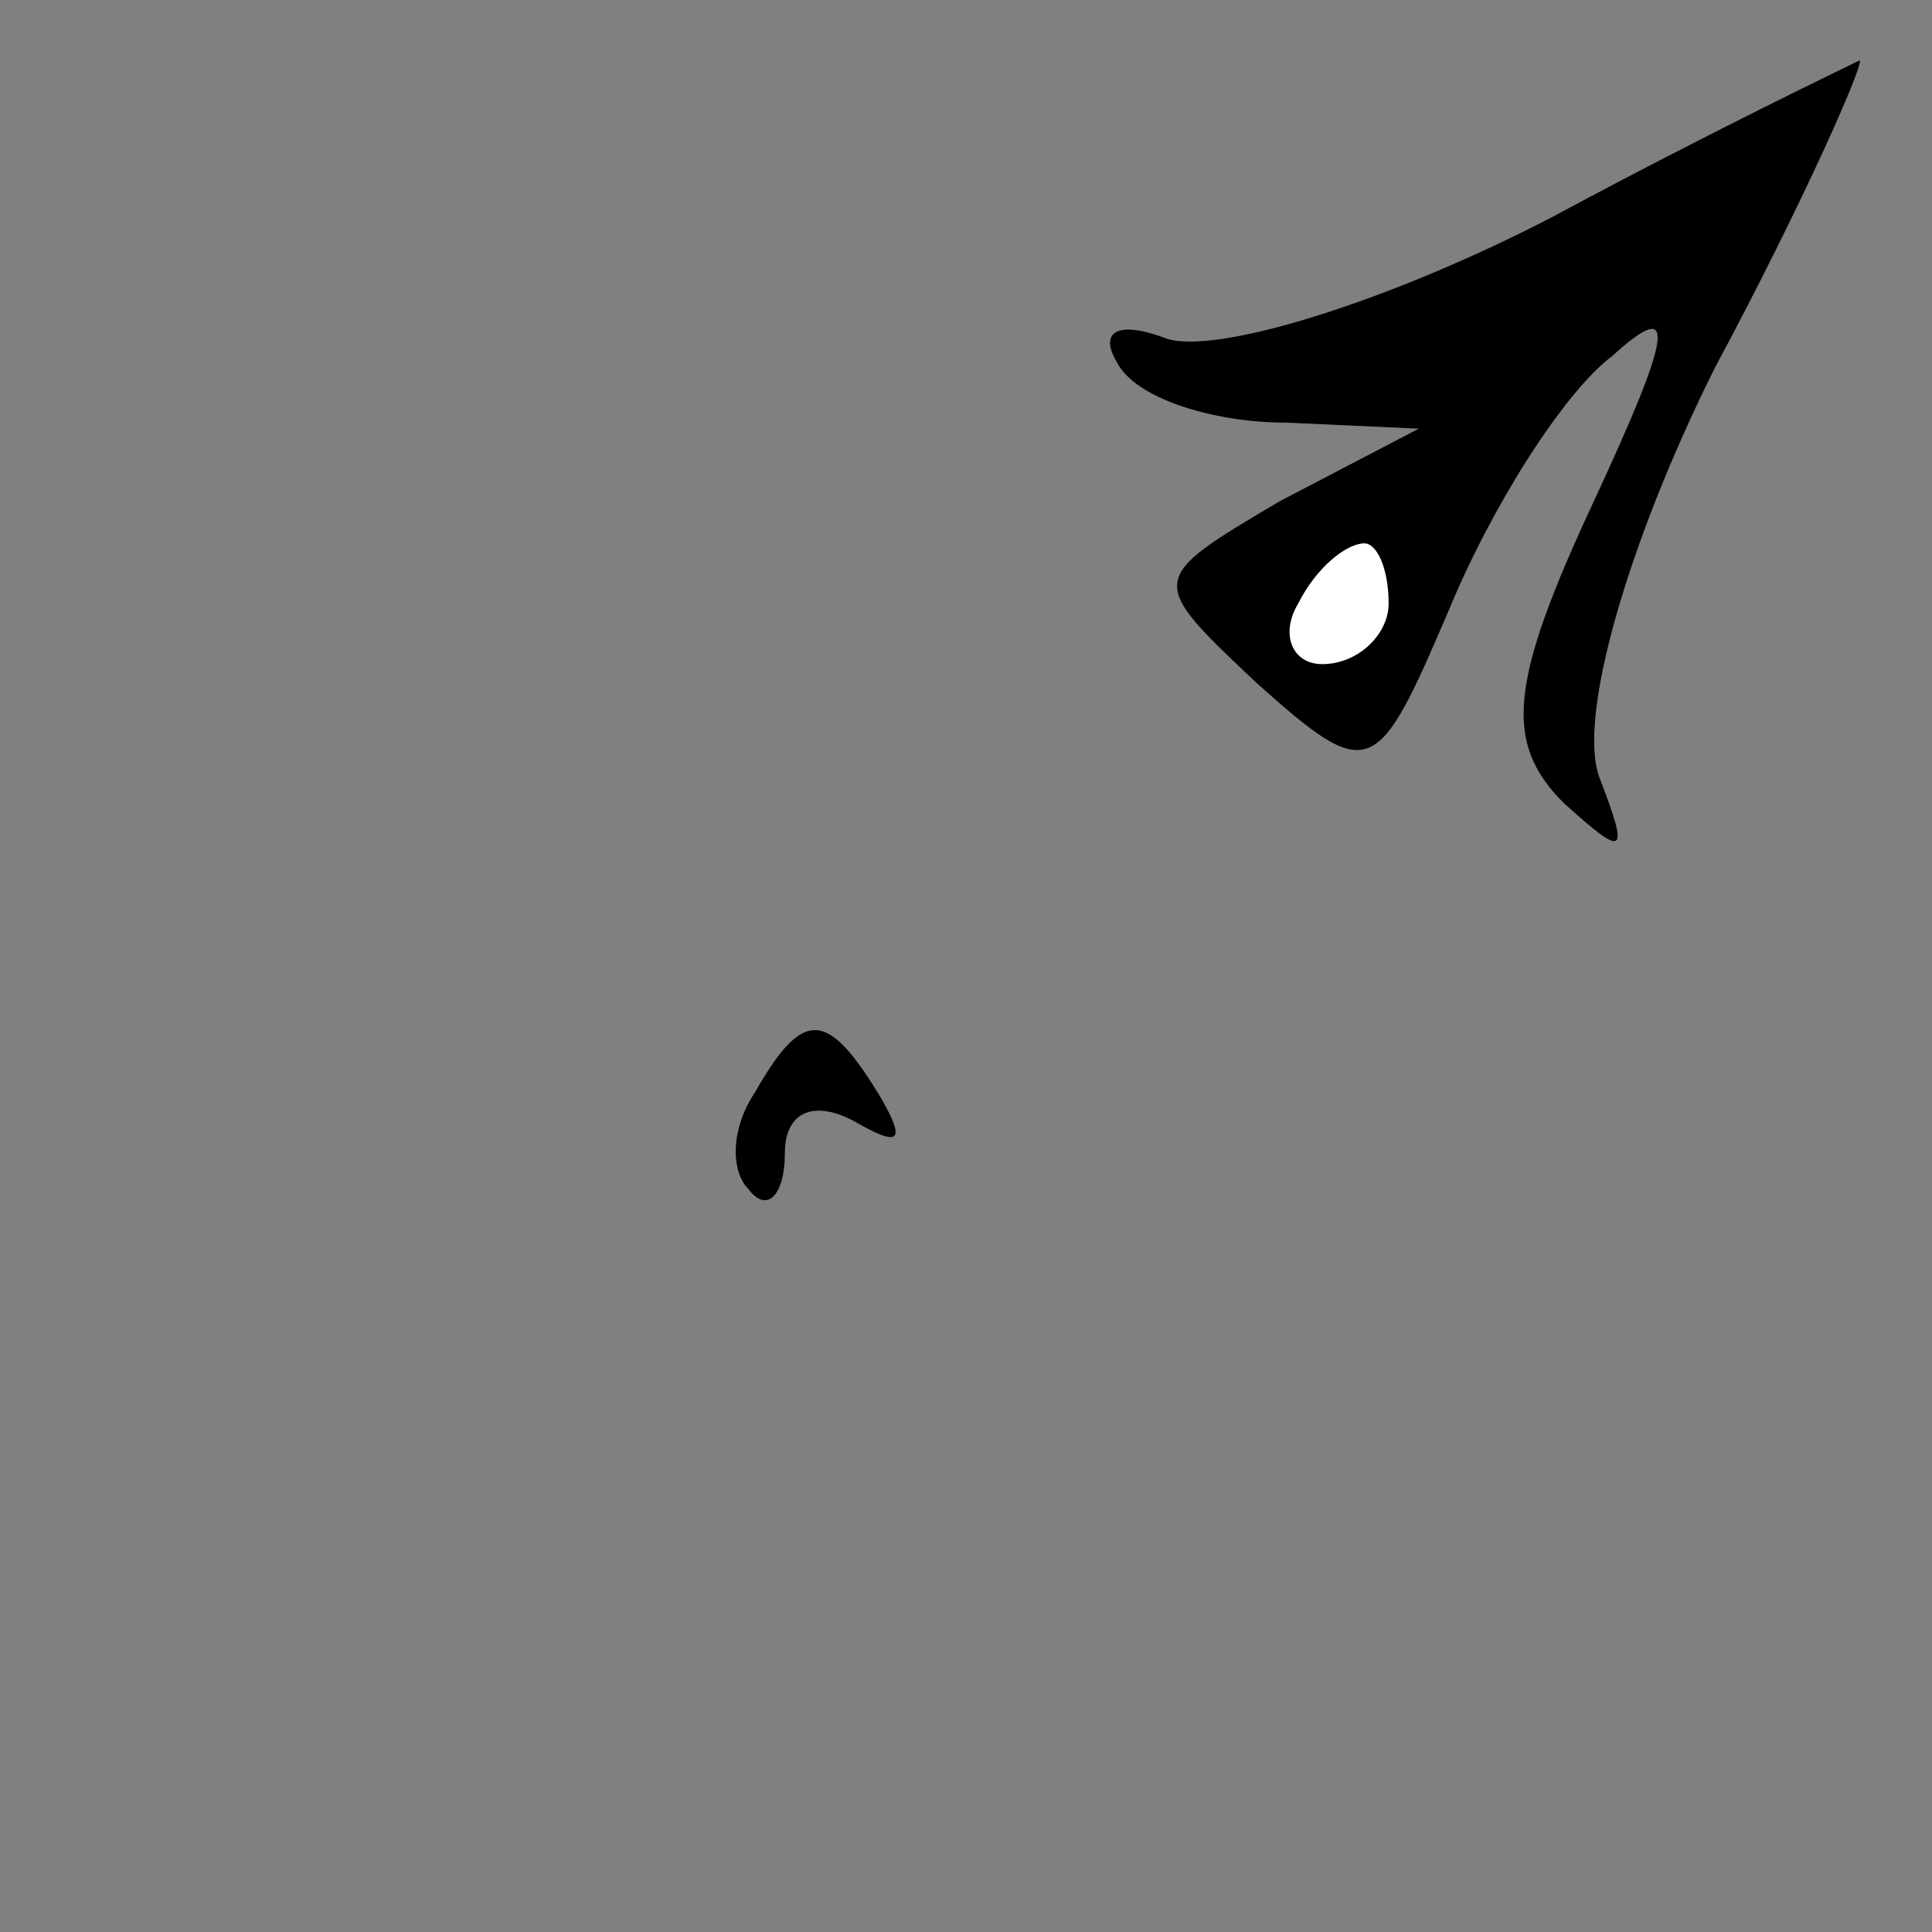 <?xml version="1.0" standalone="no"?>
<!DOCTYPE svg PUBLIC "-//W3C//DTD SVG 20010904//EN"
 "http://www.w3.org/TR/2001/REC-SVG-20010904/DTD/svg10.dtd">
<svg version="1.0" xmlns="http://www.w3.org/2000/svg"
 width="32pt" height="32pt" viewBox="0 0 32 32"
 preserveAspectRatio="xMidYMid meet">
<rect x="0" y="0" width="32" height="32" fill="#808080" stroke="none"/>
<g transform="translate(0,32) scale(0.1,-0.1)"
fill="#000000" stroke="none">
<path fill="#000000" stroke="none" d="M257 284 c-27 -14 -56 -23 -64 -20 -8
3 -11 1 -8 -4 3 -6 16 -10 28 -10 l22 -1 -23 -12 c-22 -13 -22 -13 -4 -30 19
-17 20 -16 32 12 7 17 19 36 27 42 11 10 10 4 -3 -24 -14 -30 -15 -40 -5 -50
10 -9 11 -9 6 4 -4 10 5 40 19 68 15 28 25 51 24 51 -2 -1 -25 -12 -51 -26z"/>
<path fill="#ffffff" stroke="none" d="M230 220 c0 -5 -5 -10 -11 -10 -5 0 -7
5 -4 10 3 6 8 10 11 10 2 0 4 -4 4 -10z"/>
<path fill="#000000" stroke="none" d="M125 139 c-4 -6 -4 -13 -1 -16 3 -4 6
-1 6 6 0 7 5 9 12 5 7 -4 8 -3 4 4 -9 15 -13 15 -21 1z"/>
</g>
</svg>
